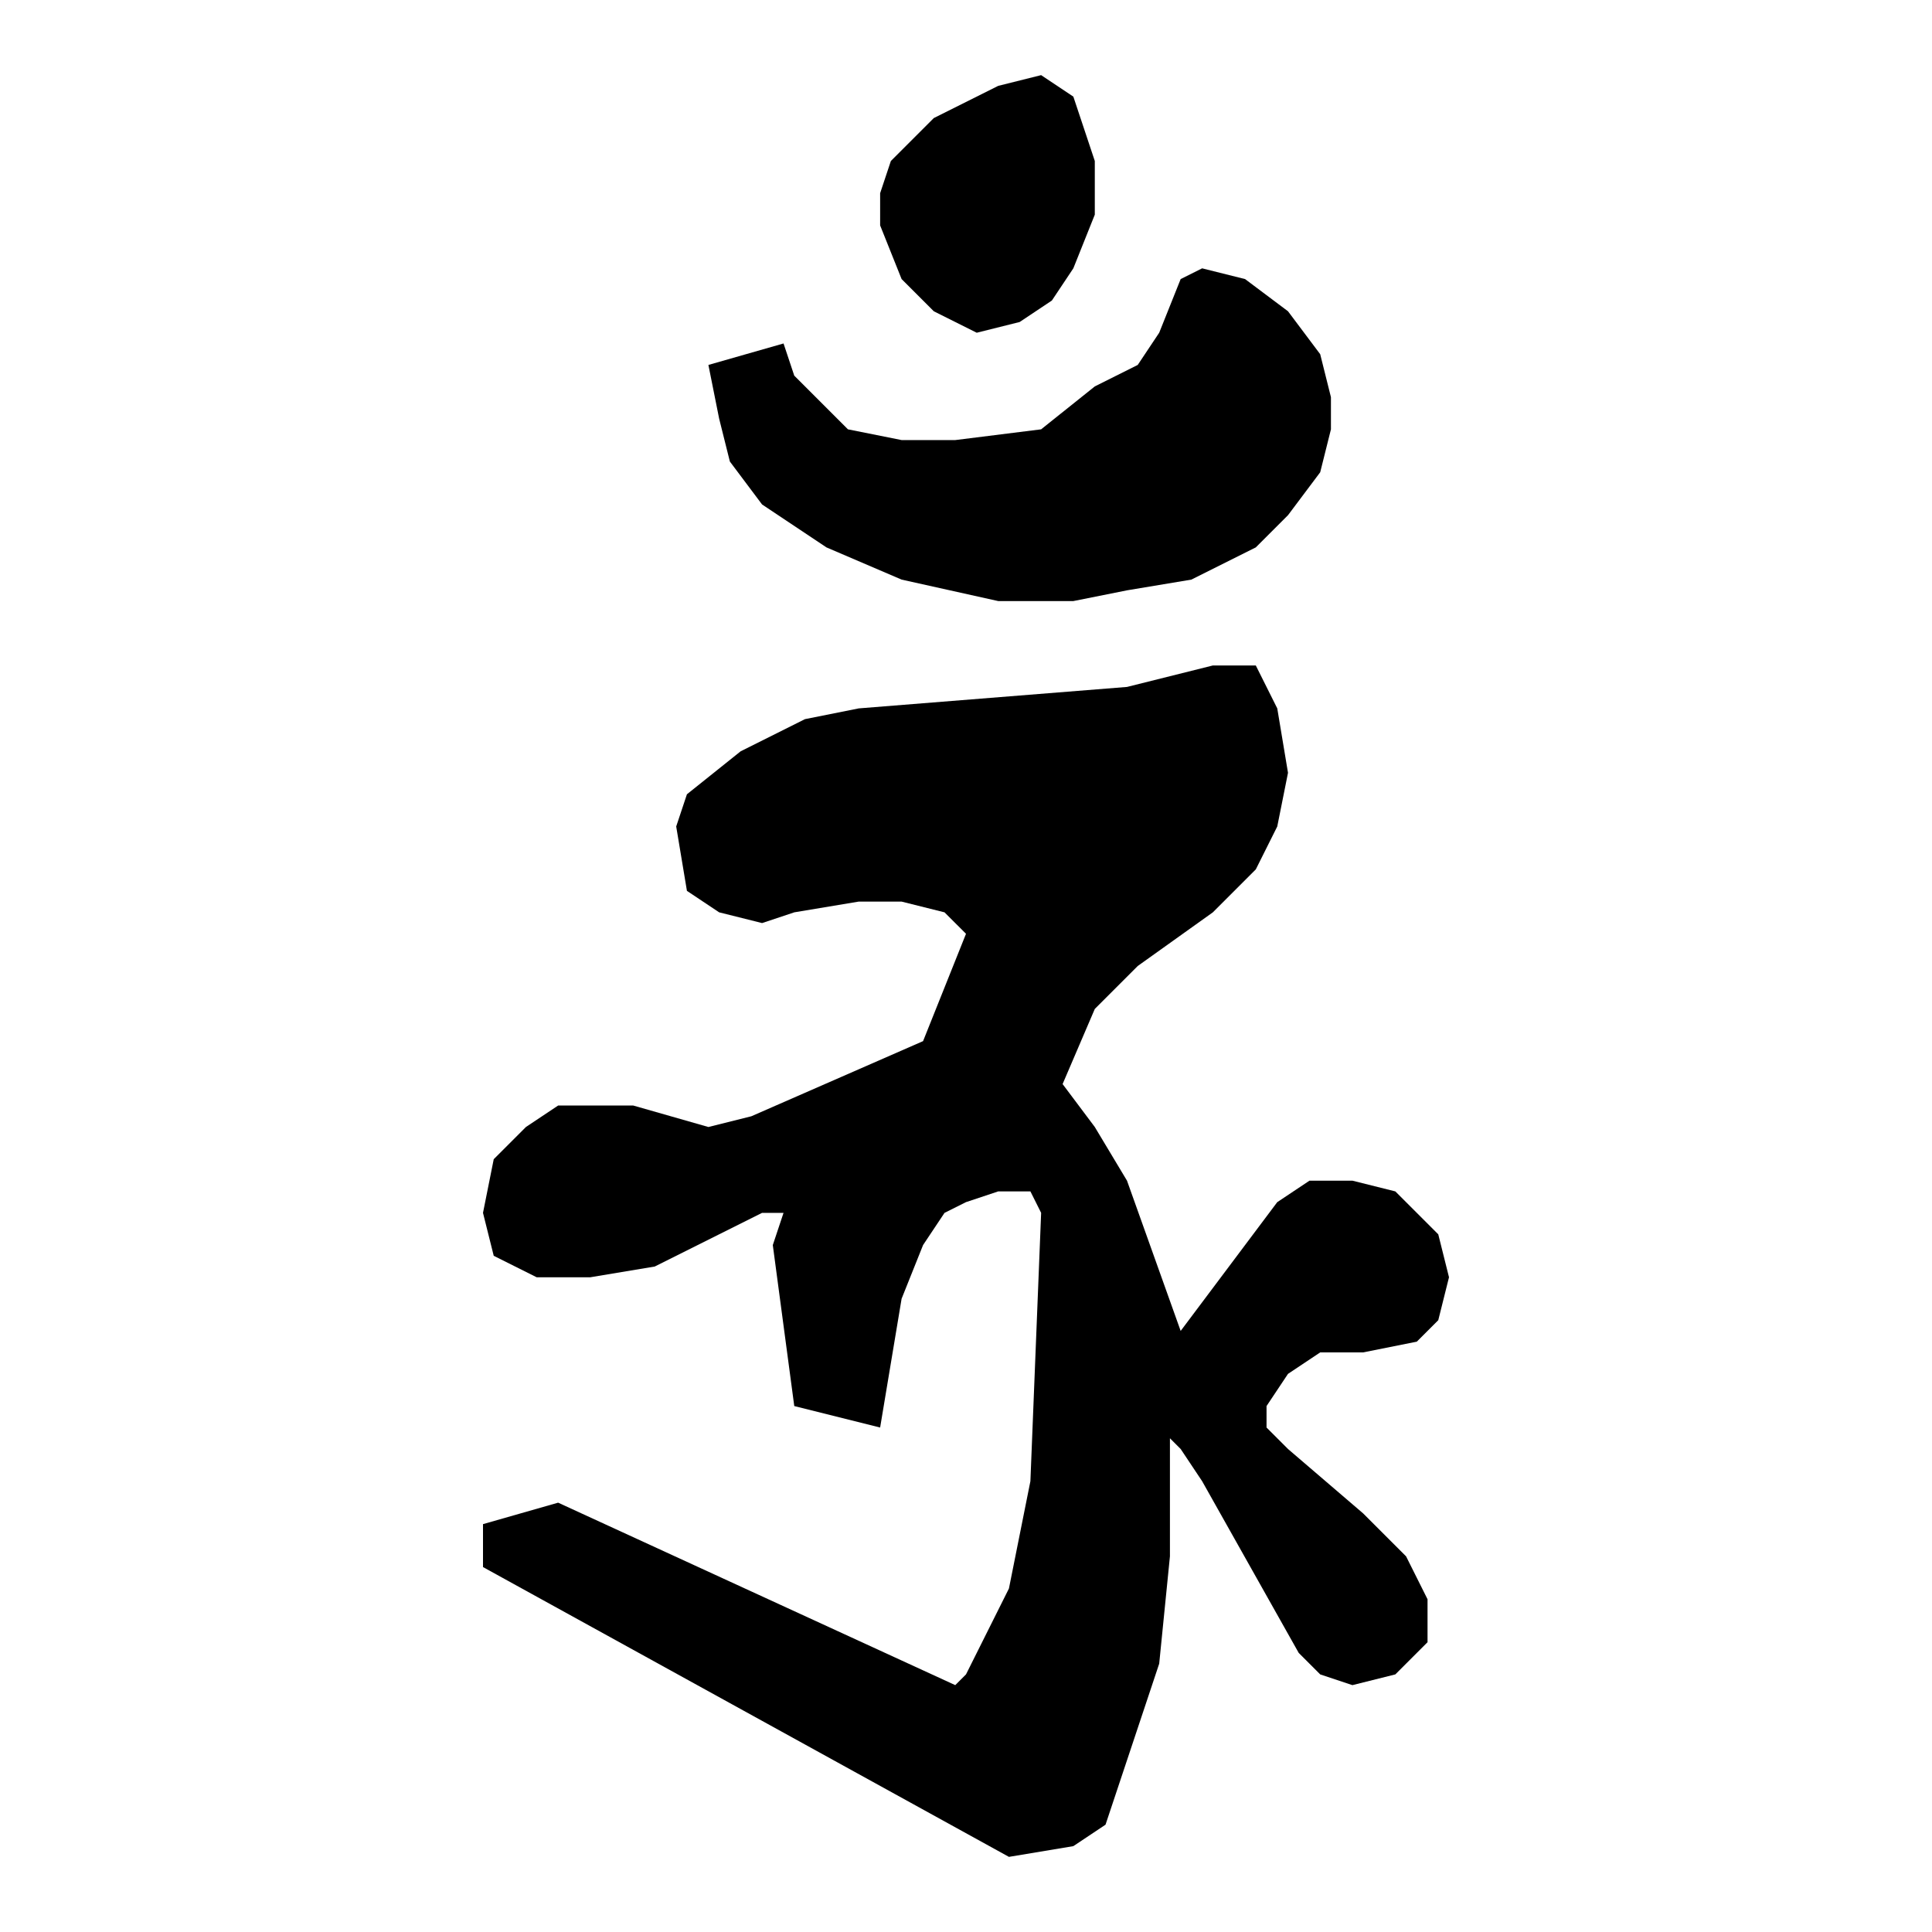 <?xml version="1.0" encoding="utf-8"?>
<!-- Generator: Adobe Illustrator 22.0.1, SVG Export Plug-In . SVG Version: 6.00 Build 0)  -->
<svg version="1.1" id="レイヤー_1" xmlns="http://www.w3.org/2000/svg" xmlns:xlink="http://www.w3.org/1999/xlink" x="0px"
	 y="0px" viewBox="0 0 18 18" style="enable-background:new 0 0 18 18;" xml:space="preserve">
<path d="M9.9,10.1l0.3-0.7L10.6,9l0.7-0.5l0.4-0.4l0.2-0.4L12,7.2l-0.1-0.6l-0.2-0.4l-0.4,0l-0.8,0.2L8,6.6L7.5,6.7L6.9,7L6.4,7.4
	L6.3,7.7l0.1,0.6l0.3,0.2l0.4,0.1l0.3-0.1L8,8.4h0.4l0.4,0.1L9,8.7l-0.4,1L7,10.4l-0.4,0.1l-0.7-0.2H5.2l-0.3,0.2l-0.3,0.3l-0.1,0.5
	l0.1,0.4L5,11.9h0.5l0.6-0.1l1-0.5l0.2,0l-0.1,0.3l0.2,1.5l0.8,0.2l0.2-1.2l0.2-0.5l0.2-0.3l0.2-0.1l0.3-0.1l0.3,0l0.1,0.2l-0.1,2.5
	l-0.2,1L9,15.6l-0.1,0.1L5.2,14l-0.7,0.2v0.4l4.9,2.7l0.6-0.1l0.3-0.2l0.2-0.6l0.3-0.9l0.1-1v-1.1l0.1,0.1l0.2,0.3l0.9,1.6l0.2,0.2
	l0.3,0.1l0.4-0.1l0.3-0.3l0-0.4l-0.2-0.4l-0.4-0.4L12,13.5l-0.2-0.2v-0.2l0.2-0.3l0.3-0.2h0.4l0.5-0.1l0.2-0.2l0.1-0.4l-0.1-0.4
	L13,11.1l-0.4-0.1h-0.4l-0.3,0.2l-0.3,0.4L11,12.4H11L10.5,11l-0.3-0.5L9.9,10.1z M6.6,3.4l0.1,0.5l0.1,0.4l0.3,0.4l0.6,0.4l0.7,0.3
	l0.9,0.2h0.7l0.5-0.1l0.6-0.1l0.6-0.3l0.3-0.3l0.3-0.4l0.1-0.4V3.7l-0.1-0.4l-0.3-0.4l-0.4-0.3l-0.4-0.1l-0.2,0.1l-0.2,0.5l-0.2,0.3
	l-0.4,0.2L9.7,4L8.9,4.1l-0.5,0L7.9,4L7.7,3.8L7.4,3.5L7.3,3.2L6.6,3.4z M8.3,1.5L8.2,1.8v0.3l0.2,0.5l0.3,0.3l0.4,0.2l0.4-0.1
	l0.3-0.2l0.2-0.3l0.2-0.5V1.5L10,0.9L9.7,0.7L9.3,0.8L8.7,1.1L8.3,1.5z"/>
</svg>
